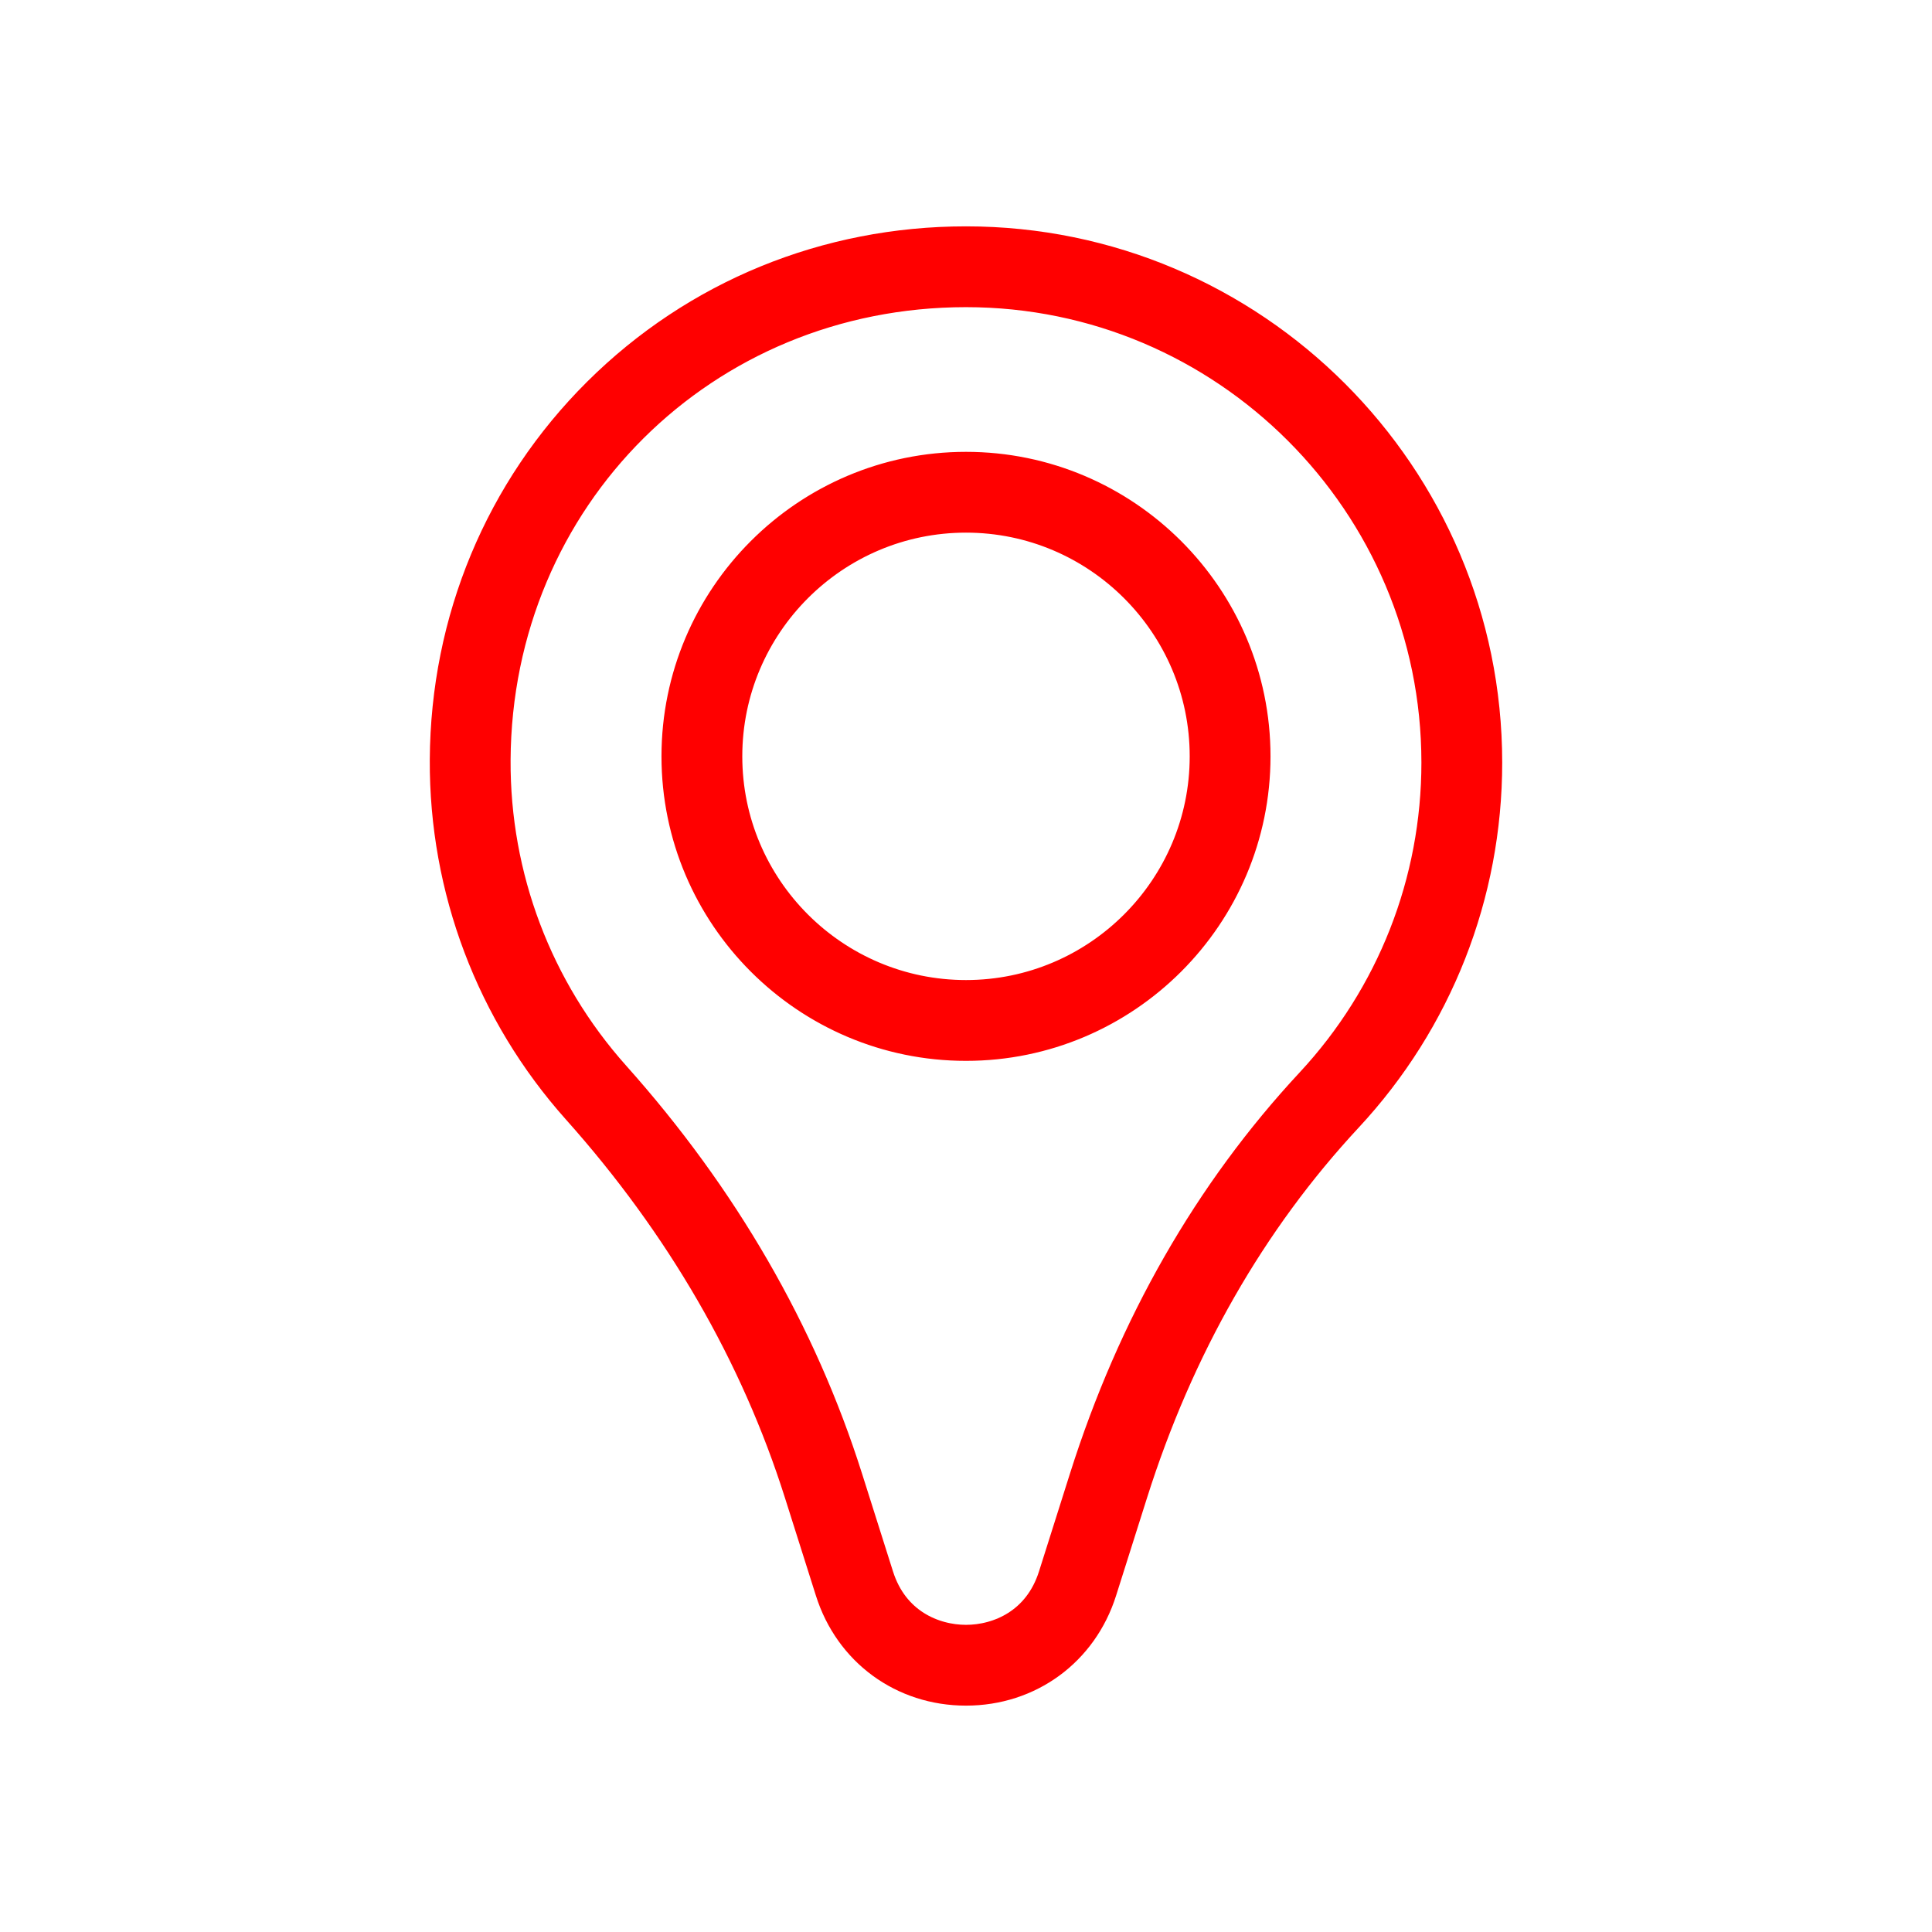 <!DOCTYPE svg PUBLIC "-//W3C//DTD SVG 1.1//EN" "http://www.w3.org/Graphics/SVG/1.1/DTD/svg11.dtd">
<!-- Uploaded to: SVG Repo, www.svgrepo.com, Transformed by: SVG Repo Mixer Tools -->
<svg height="100px" width="100px" version="1.1" id="Capa_1" xmlns="http://www.w3.org/2000/svg" xmlns:xlink="http://www.w3.org/1999/xlink" viewBox="-28.29 -28.29 223.00 223.00" xml:space="preserve" fill="#ff0000" stroke="#ff0000" stroke-width="4.327" transform="rotate(0)">
<g id="SVGRepo_bgCarrier" stroke-width="0"/>
<g id="SVGRepo_tracerCarrier" stroke-linecap="round" stroke-linejoin="round" stroke="#CCCCCC" stroke-width="0.333"/>
<g id="SVGRepo_iconCarrier"> <path style="fill:#ff0000;" d="M83.209,166.418c-7.121,0-13.11-4.387-15.258-11.176l-3.572-11.285 c-5.089-16.083-13.75-31.047-25.742-44.478c-9.853-11.036-15.236-25.269-15.156-40.078c0.086-15.993,6.312-30.945,17.53-42.102 C52.229,6.144,67.215,0,83.209,0c32.934,0,59.728,26.794,59.728,59.729c0,15.138-5.676,29.576-15.982,40.657 c-11.19,12.03-19.574,26.691-24.917,43.575l-3.57,11.281C96.319,162.031,90.33,166.418,83.209,166.418z M83.209,5 C52.685,5,28.645,28.908,28.481,59.429c-0.073,13.568,4.858,26.61,13.886,36.721c12.465,13.961,21.475,29.538,26.779,46.3 l3.572,11.285c1.793,5.665,6.595,7.684,10.492,7.684c3.896,0,8.698-2.019,10.491-7.684l3.57-11.281 c5.568-17.597,14.324-32.896,26.023-45.474c9.443-10.151,14.644-23.381,14.644-37.251C137.937,29.551,113.387,5,83.209,5z M83.209,91.996c-18.188,0-32.984-14.797-32.984-32.984c0-18.188,14.797-32.985,32.984-32.985c18.188,0,32.985,14.797,32.985,32.985 C116.194,77.199,101.397,91.996,83.209,91.996z M83.209,31.026c-15.431,0-27.984,12.554-27.984,27.985 c0,15.431,12.554,27.984,27.984,27.984c15.431,0,27.985-12.554,27.985-27.984C111.194,43.58,98.64,31.026,83.209,31.026z"/> </g>
</svg>